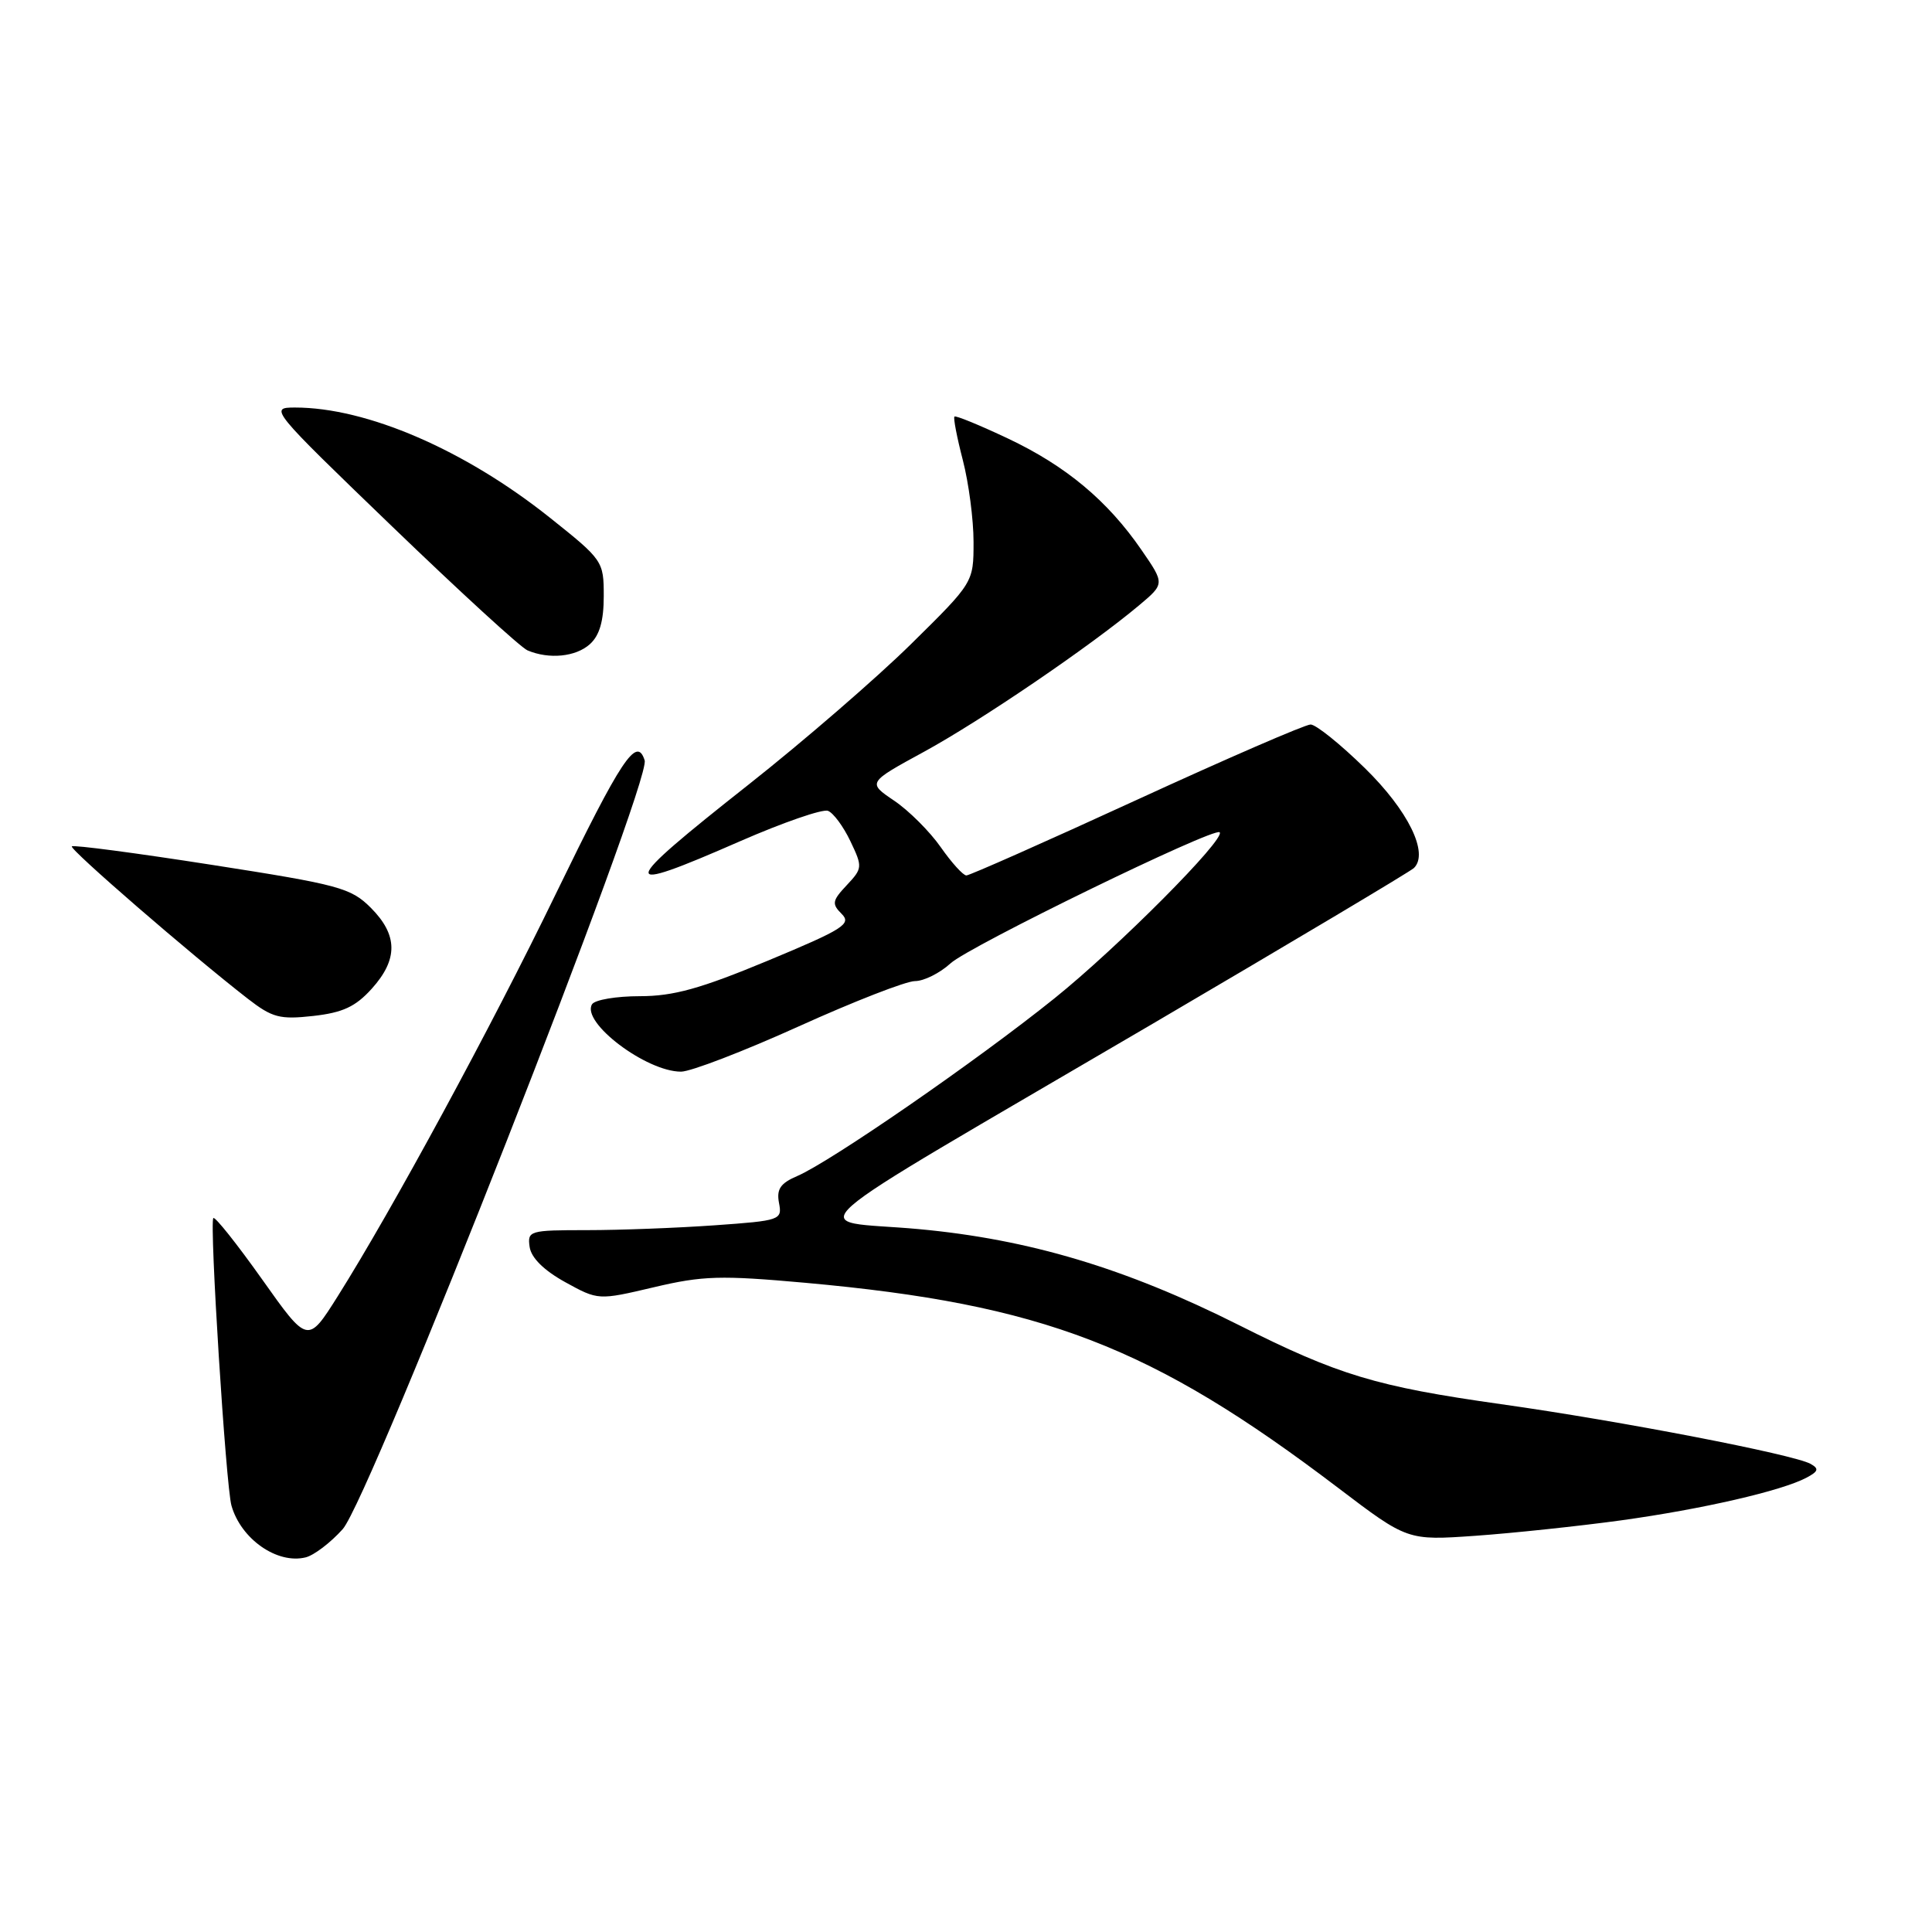 <?xml version="1.0" encoding="UTF-8" standalone="no"?>
<!DOCTYPE svg PUBLIC "-//W3C//DTD SVG 1.1//EN" "http://www.w3.org/Graphics/SVG/1.1/DTD/svg11.dtd" >
<svg xmlns="http://www.w3.org/2000/svg" xmlns:xlink="http://www.w3.org/1999/xlink" version="1.1" viewBox="0 0 256 256">
 <g >
 <path fill="currentColor"
d=" M 45.41 202.62 C 49.05 198.54 86.33 103.62 85.42 100.75 C 84.38 97.46 82.35 100.52 73.61 118.52 C 65.14 136.01 51.97 160.30 44.74 171.78 C 40.78 178.06 40.78 178.06 34.73 169.52 C 31.40 164.83 28.49 161.17 28.27 161.40 C 27.73 161.94 29.93 196.92 30.67 199.50 C 31.93 203.94 36.73 207.29 40.50 206.36 C 41.60 206.09 43.81 204.41 45.41 202.62 Z  M 214.77 201.46 C 225.55 199.97 236.12 197.54 239.39 195.79 C 240.95 194.96 241.05 194.61 239.91 193.97 C 237.65 192.72 214.75 188.29 198.90 186.06 C 182.34 183.72 177.36 182.22 164.14 175.57 C 149.15 168.04 136.36 164.21 121.70 162.86 C 106.77 161.49 103.00 164.81 152.50 135.79 C 171.20 124.82 186.88 115.48 187.35 115.02 C 189.37 113.06 186.59 107.39 180.84 101.77 C 177.60 98.60 174.37 96.00 173.66 96.00 C 172.95 96.00 162.57 100.50 150.60 106.00 C 138.63 111.50 128.48 116.00 128.05 116.00 C 127.62 116.00 126.09 114.31 124.65 112.25 C 123.21 110.19 120.44 107.42 118.49 106.10 C 114.94 103.70 114.94 103.70 122.46 99.60 C 129.97 95.50 144.46 85.64 150.92 80.22 C 154.34 77.35 154.34 77.35 151.25 72.87 C 146.76 66.34 141.23 61.73 133.55 58.10 C 129.82 56.34 126.64 55.03 126.47 55.20 C 126.30 55.37 126.80 57.96 127.58 60.97 C 128.36 63.98 129.00 68.85 129.00 71.81 C 129.00 77.18 129.00 77.18 120.72 85.34 C 116.16 89.83 106.49 98.20 99.22 103.94 C 81.78 117.70 81.64 118.66 98.06 111.47 C 103.76 108.98 109.00 107.17 109.71 107.44 C 110.42 107.71 111.76 109.52 112.68 111.46 C 114.31 114.87 114.29 115.06 112.20 117.29 C 110.27 119.34 110.19 119.77 111.53 121.10 C 112.86 122.43 111.77 123.12 101.73 127.30 C 92.80 131.01 89.24 132.00 84.77 132.00 C 81.66 132.00 78.82 132.48 78.45 133.07 C 76.98 135.46 85.62 142.00 90.24 142.00 C 91.52 142.00 98.54 139.30 105.84 136.00 C 113.13 132.70 120.06 130.00 121.24 130.00 C 122.42 130.00 124.54 128.94 125.95 127.65 C 128.40 125.39 160.90 109.56 161.61 110.28 C 162.46 111.12 148.13 125.53 139.73 132.28 C 129.46 140.54 110.05 153.94 105.64 155.83 C 103.40 156.79 102.88 157.57 103.22 159.39 C 103.66 161.66 103.42 161.74 94.68 162.36 C 89.74 162.71 82.13 163.00 77.78 163.00 C 70.15 163.00 69.87 163.08 70.18 165.23 C 70.39 166.67 72.07 168.33 74.89 169.89 C 79.27 172.30 79.27 172.30 86.63 170.57 C 93.13 169.03 95.49 168.97 106.74 169.98 C 138.18 172.82 152.61 178.38 177.31 197.15 C 186.50 204.13 186.50 204.13 195.50 203.50 C 200.45 203.15 209.12 202.23 214.77 201.46 Z  M 49.25 131.02 C 52.77 127.12 52.73 123.89 49.14 120.29 C 46.48 117.64 44.96 117.23 28.09 114.60 C 18.09 113.04 9.73 111.93 9.52 112.15 C 9.16 112.51 25.23 126.43 32.84 132.34 C 36.08 134.85 37.08 135.11 41.50 134.62 C 45.41 134.18 47.10 133.40 49.25 131.02 Z  M 78.17 85.35 C 79.45 84.19 80.00 82.27 80.00 78.99 C 80.00 74.35 79.90 74.20 72.83 68.57 C 61.57 59.60 48.60 54.00 39.09 54.00 C 35.65 54.00 35.83 54.22 51.95 69.75 C 60.94 78.41 69.01 85.81 69.90 86.18 C 72.76 87.39 76.30 87.04 78.17 85.35 Z "/>
</g>
</svg>